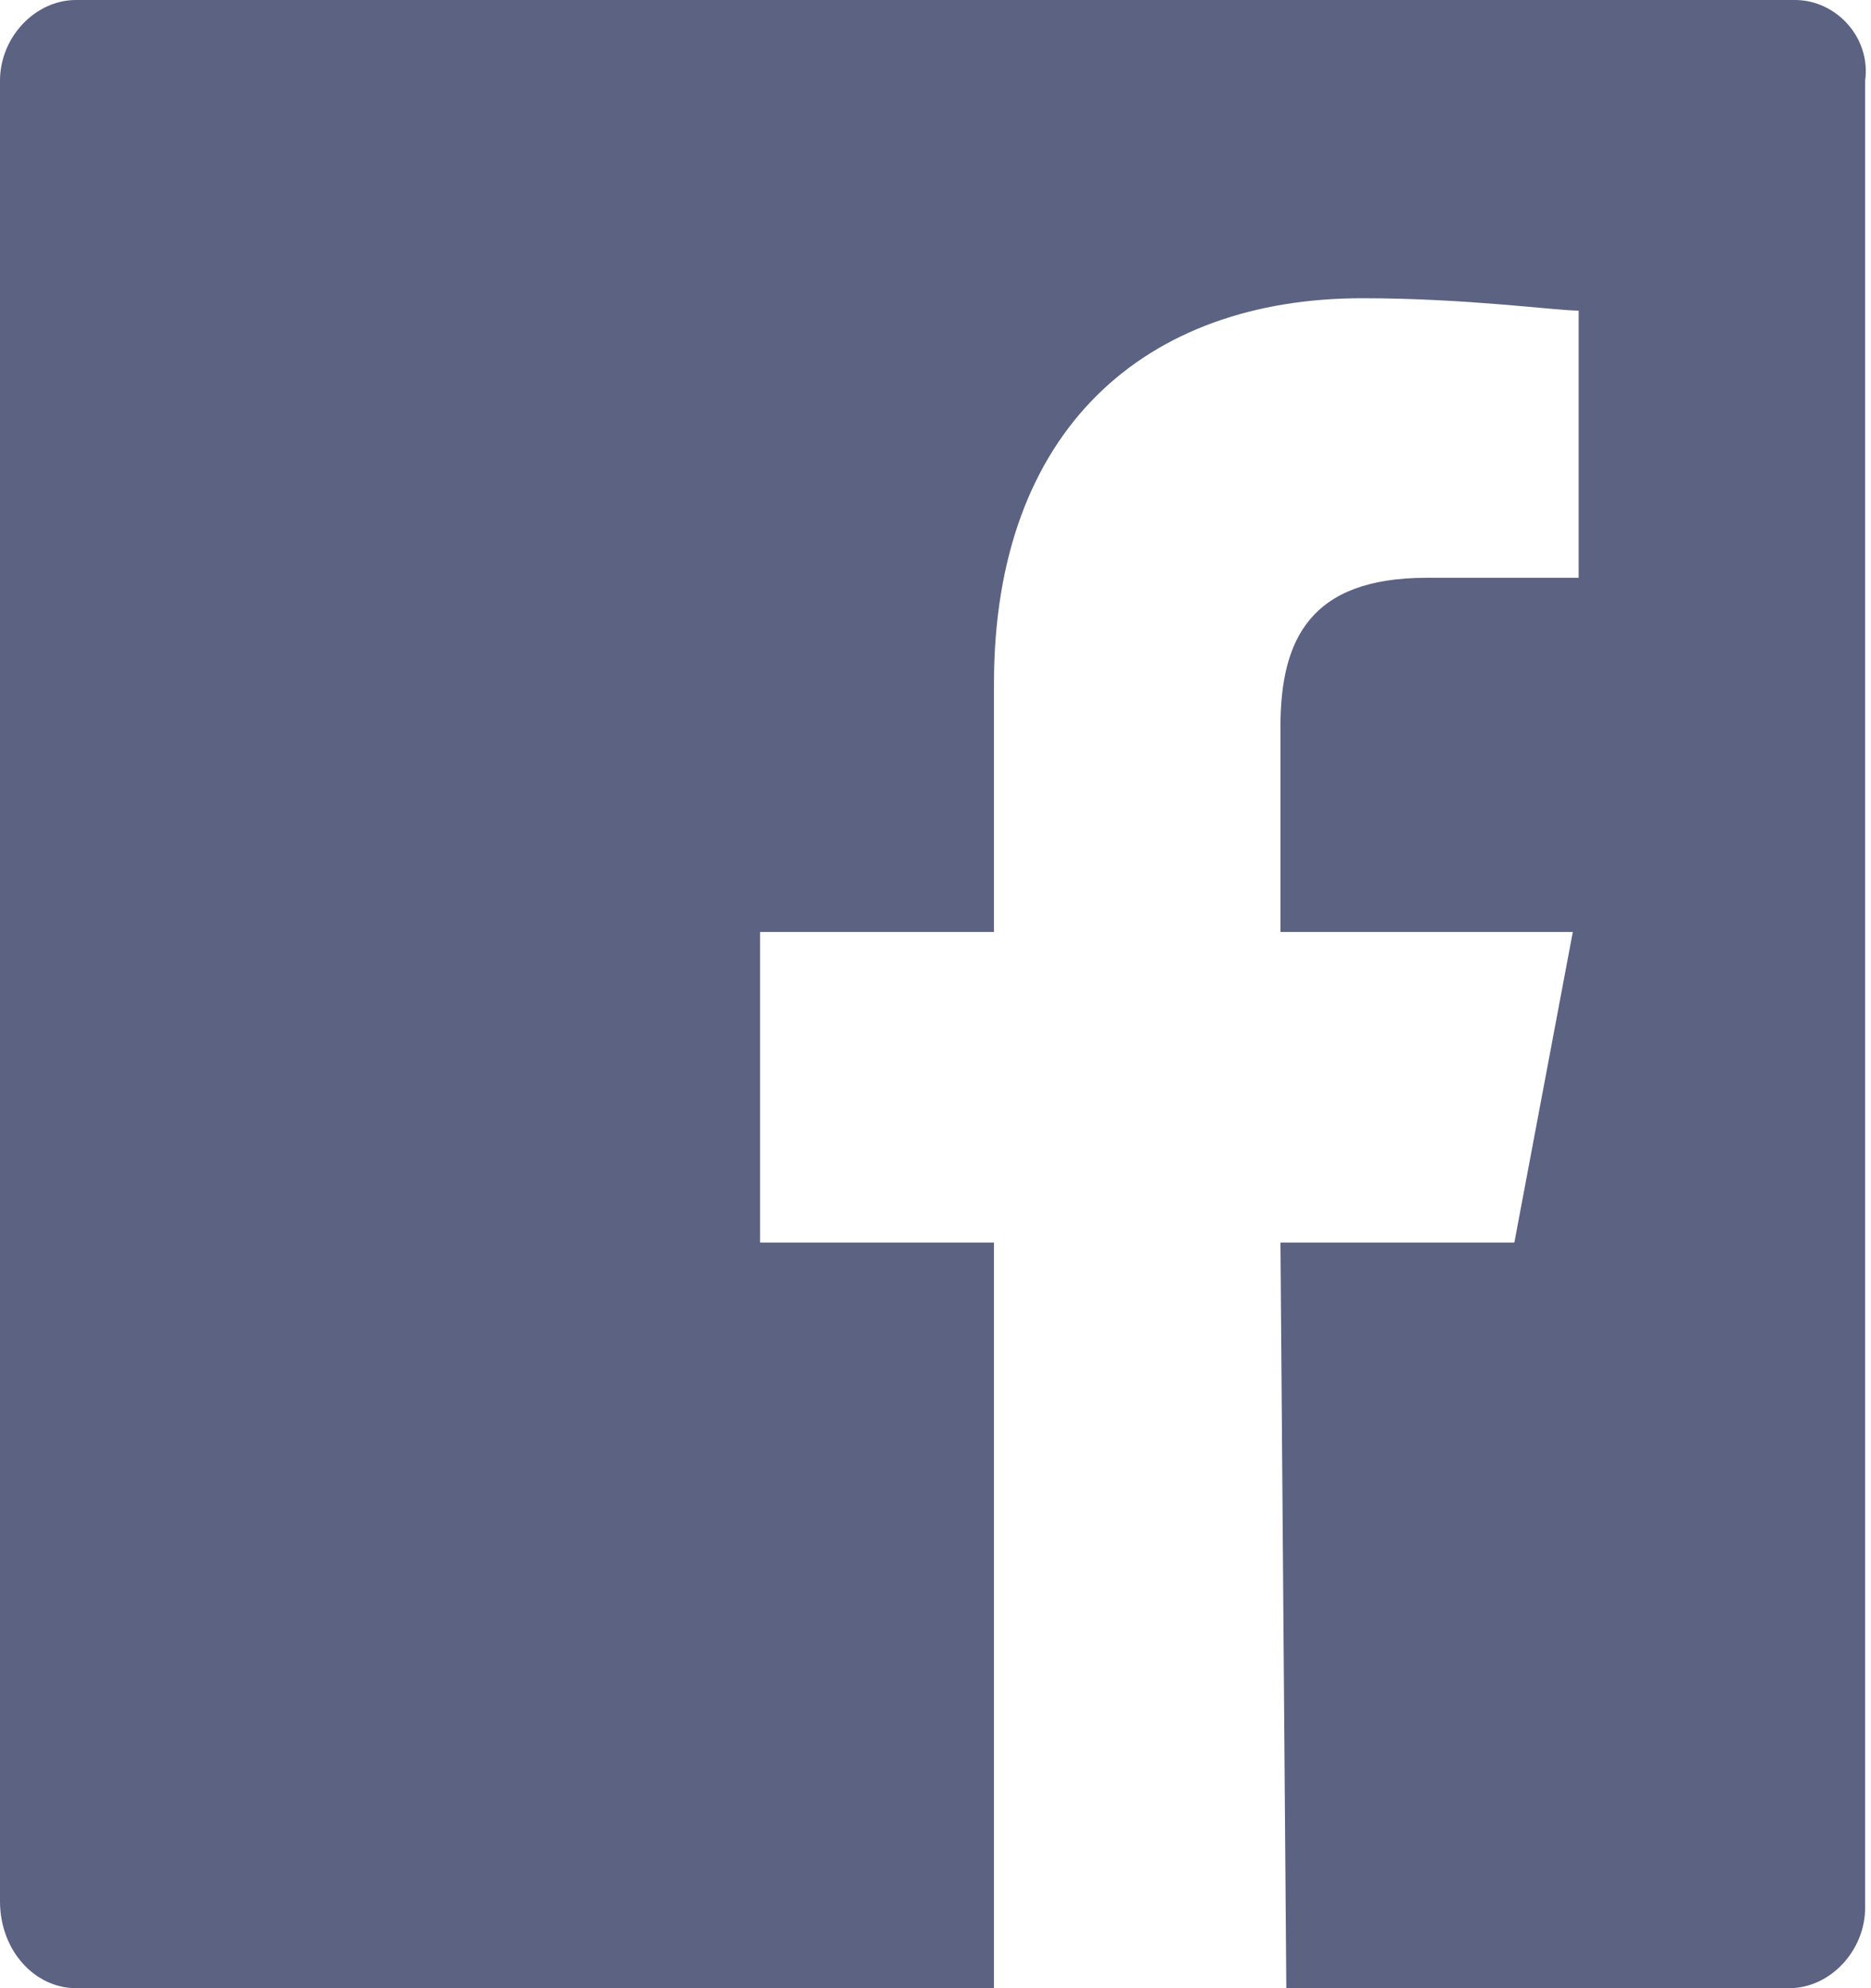 <svg xmlns="http://www.w3.org/2000/svg" width="32" height="34" viewBox="0 0 32 34">
  <path fill="#5B6282" d="M30.7,0 L1.3,0 C0.6,0 0,0.637 0,1.381 L0,32.513 C0,33.362 0.6,34 1.3,34 L17,34 L17,21.25 L13,21.25 L13,15.938 L17,15.938 L17,11.688 C17,7.331 19.6,5.1 23.3,5.1 C25.1,5.1 26.6,5.312 27,5.312 L27,9.881 L24.4,9.881 C22.4,9.881 21.9,10.944 21.9,12.431 L21.9,15.938 L26.9,15.938 L25.9,21.25 L21.9,21.25 L22,34 L30.6,34 C31.3,34 31.9,33.362 31.9,32.619 L31.9,1.381 C32,0.637 31.4,0 30.7,0 Z"/>
</svg>
